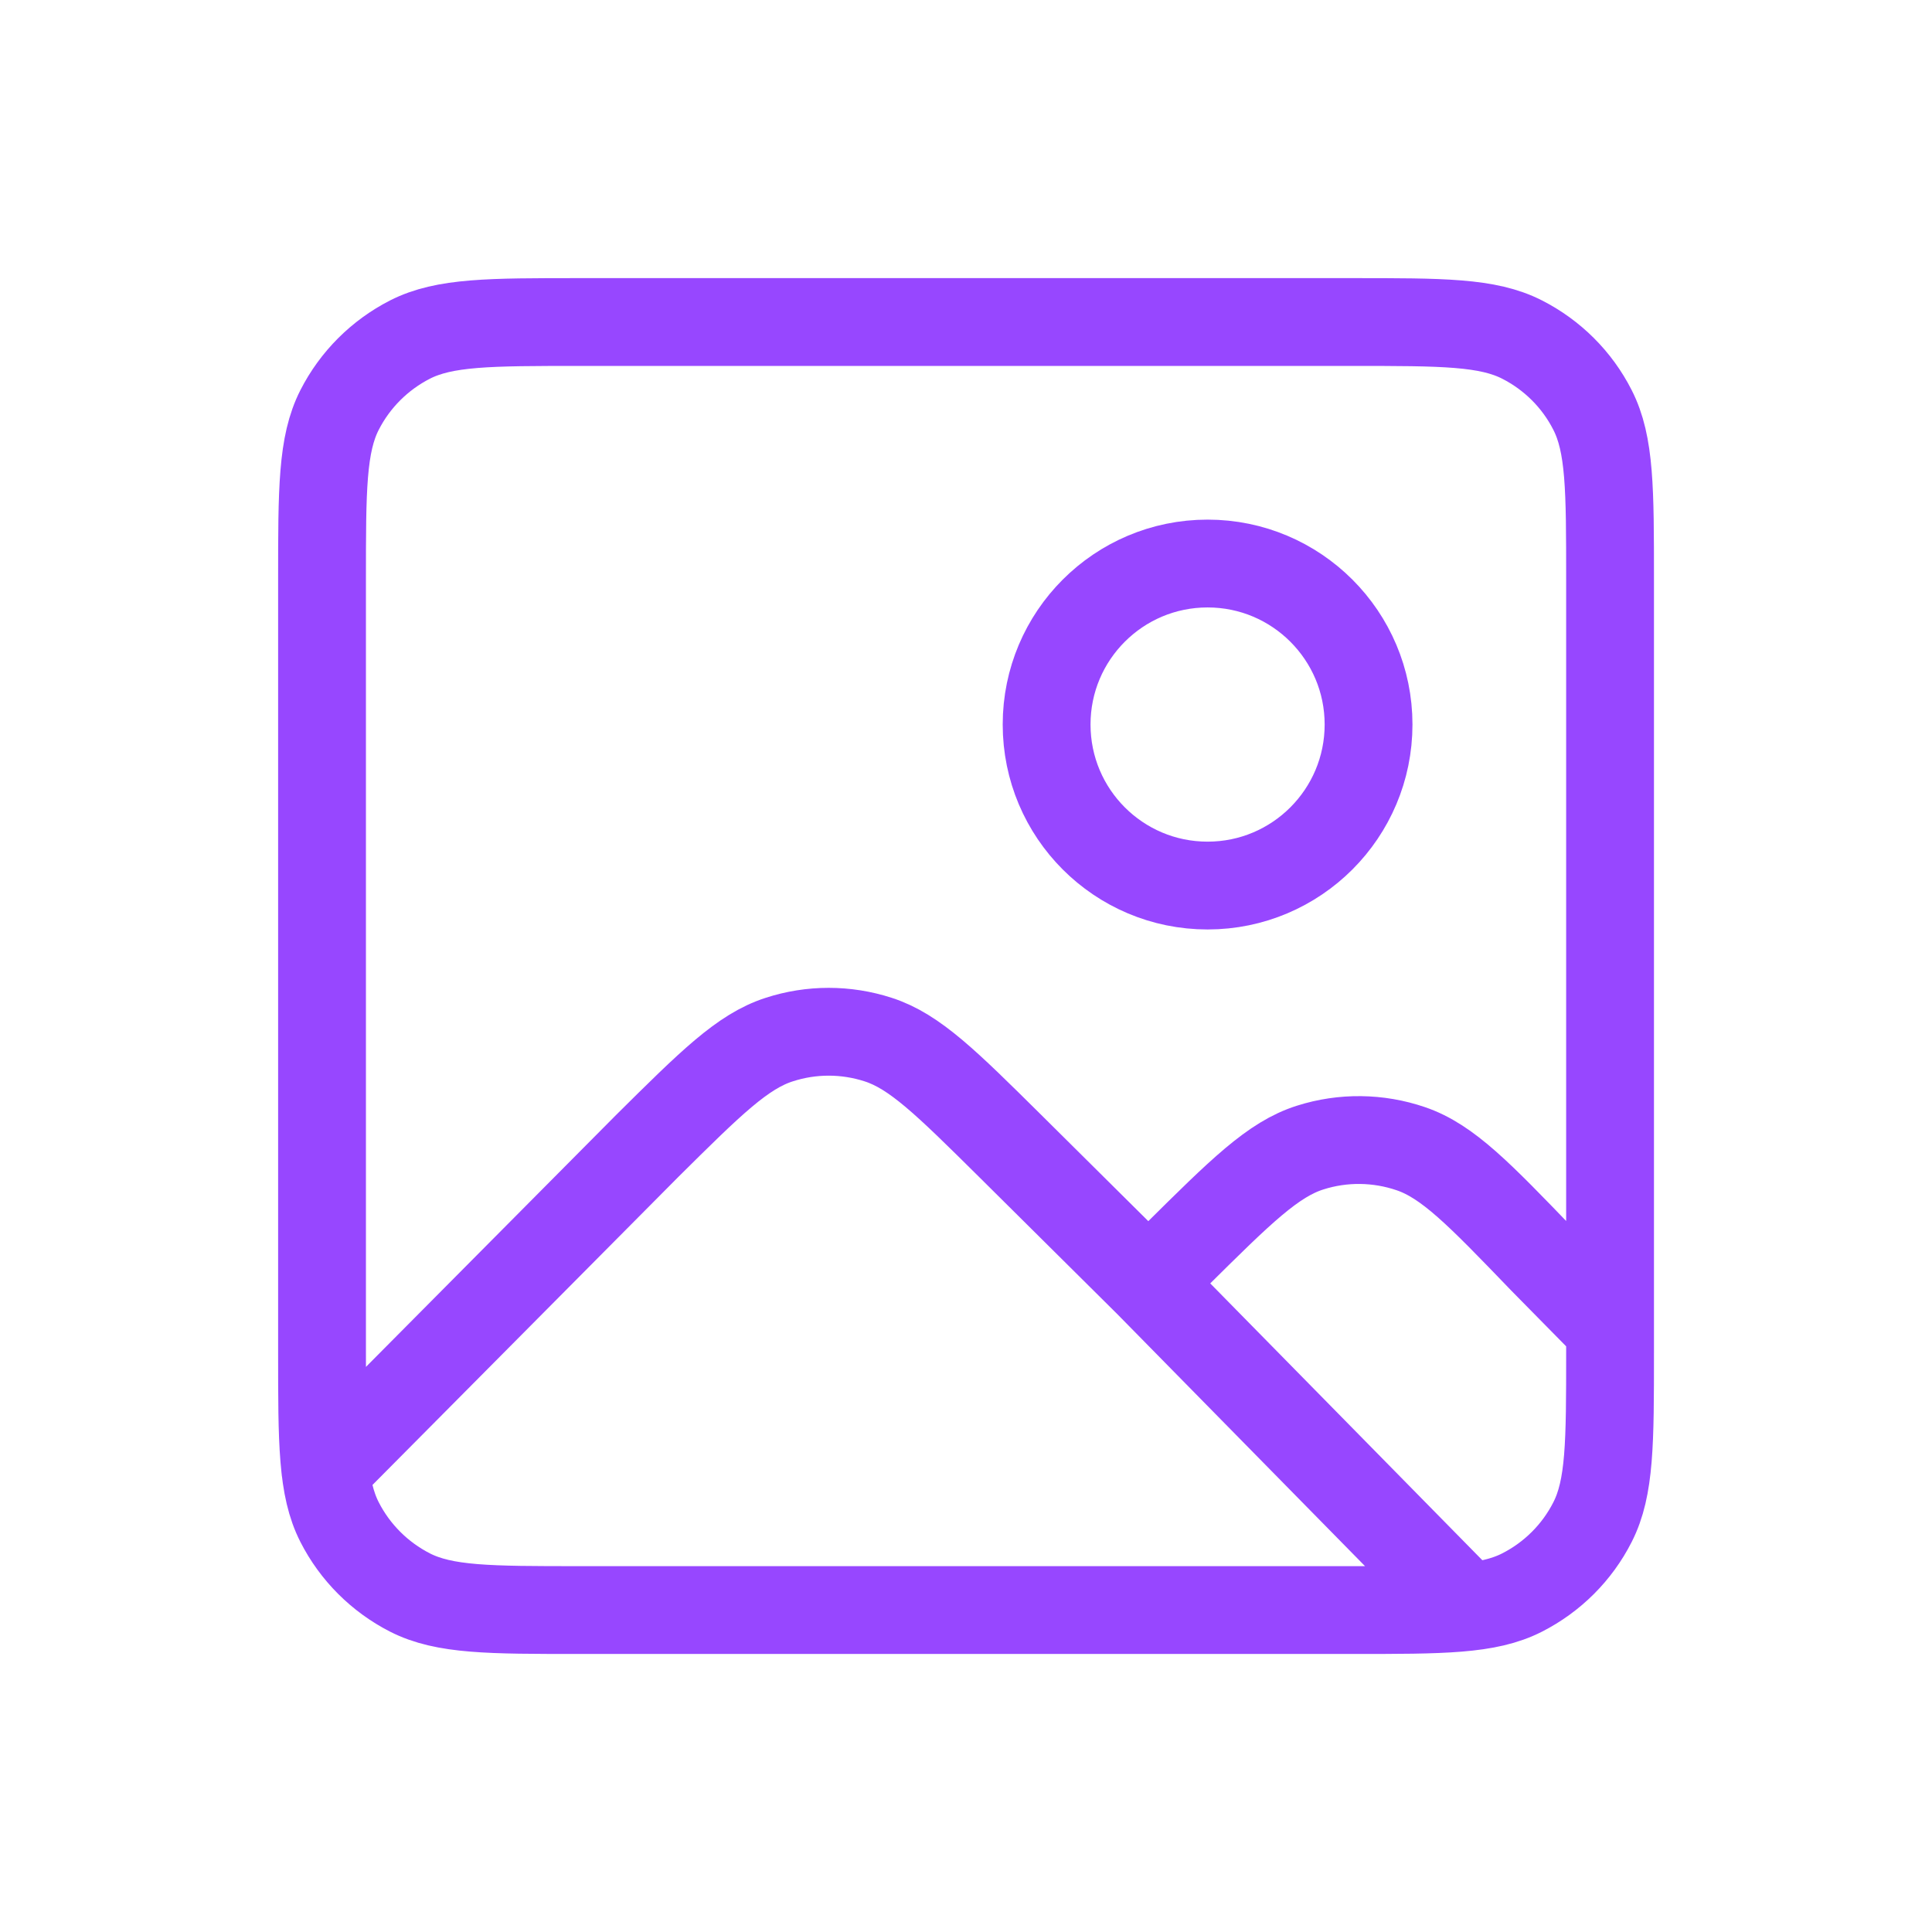 <svg width="22" height="22" viewBox="0 0 22 22" fill="none" xmlns="http://www.w3.org/2000/svg">
<path d="M13.076 14.61L11.502 13.048C10.778 12.331 10.416 11.972 10 11.838C9.633 11.719 9.239 11.719 8.873 11.838C8.456 11.972 8.094 12.331 7.371 13.048L3.705 16.74M13.076 14.61L13.389 14.299C14.128 13.567 14.497 13.2 14.921 13.067C15.293 12.949 15.694 12.954 16.064 13.08C16.485 13.223 16.846 13.598 17.567 14.347L18.333 15.125M13.076 14.61L16.702 18.299M6.601 3.667H15.401C16.428 3.667 16.941 3.667 17.333 3.867C17.678 4.043 17.959 4.323 18.134 4.668C18.334 5.06 18.334 5.574 18.334 6.6V15.4C18.334 16.427 18.334 16.941 18.134 17.333C17.959 17.678 17.678 17.958 17.333 18.134C16.941 18.334 16.428 18.334 15.401 18.334H6.601C5.574 18.334 5.061 18.334 4.668 18.134C4.324 17.958 4.043 17.678 3.867 17.333C3.667 16.941 3.667 16.427 3.667 15.4V6.6C3.667 5.574 3.667 5.06 3.867 4.668C4.043 4.323 4.324 4.043 4.668 3.867C5.061 3.667 5.574 3.667 6.601 3.667ZM15.584 8.25C15.584 9.263 14.763 10.084 13.751 10.084C12.738 10.084 11.918 9.263 11.918 8.25C11.918 7.238 12.738 6.417 13.751 6.417C14.763 6.417 15.584 7.238 15.584 8.25Z" stroke="#9747FF" stroke-linecap="round" stroke-linejoin="round"/>
</svg>
